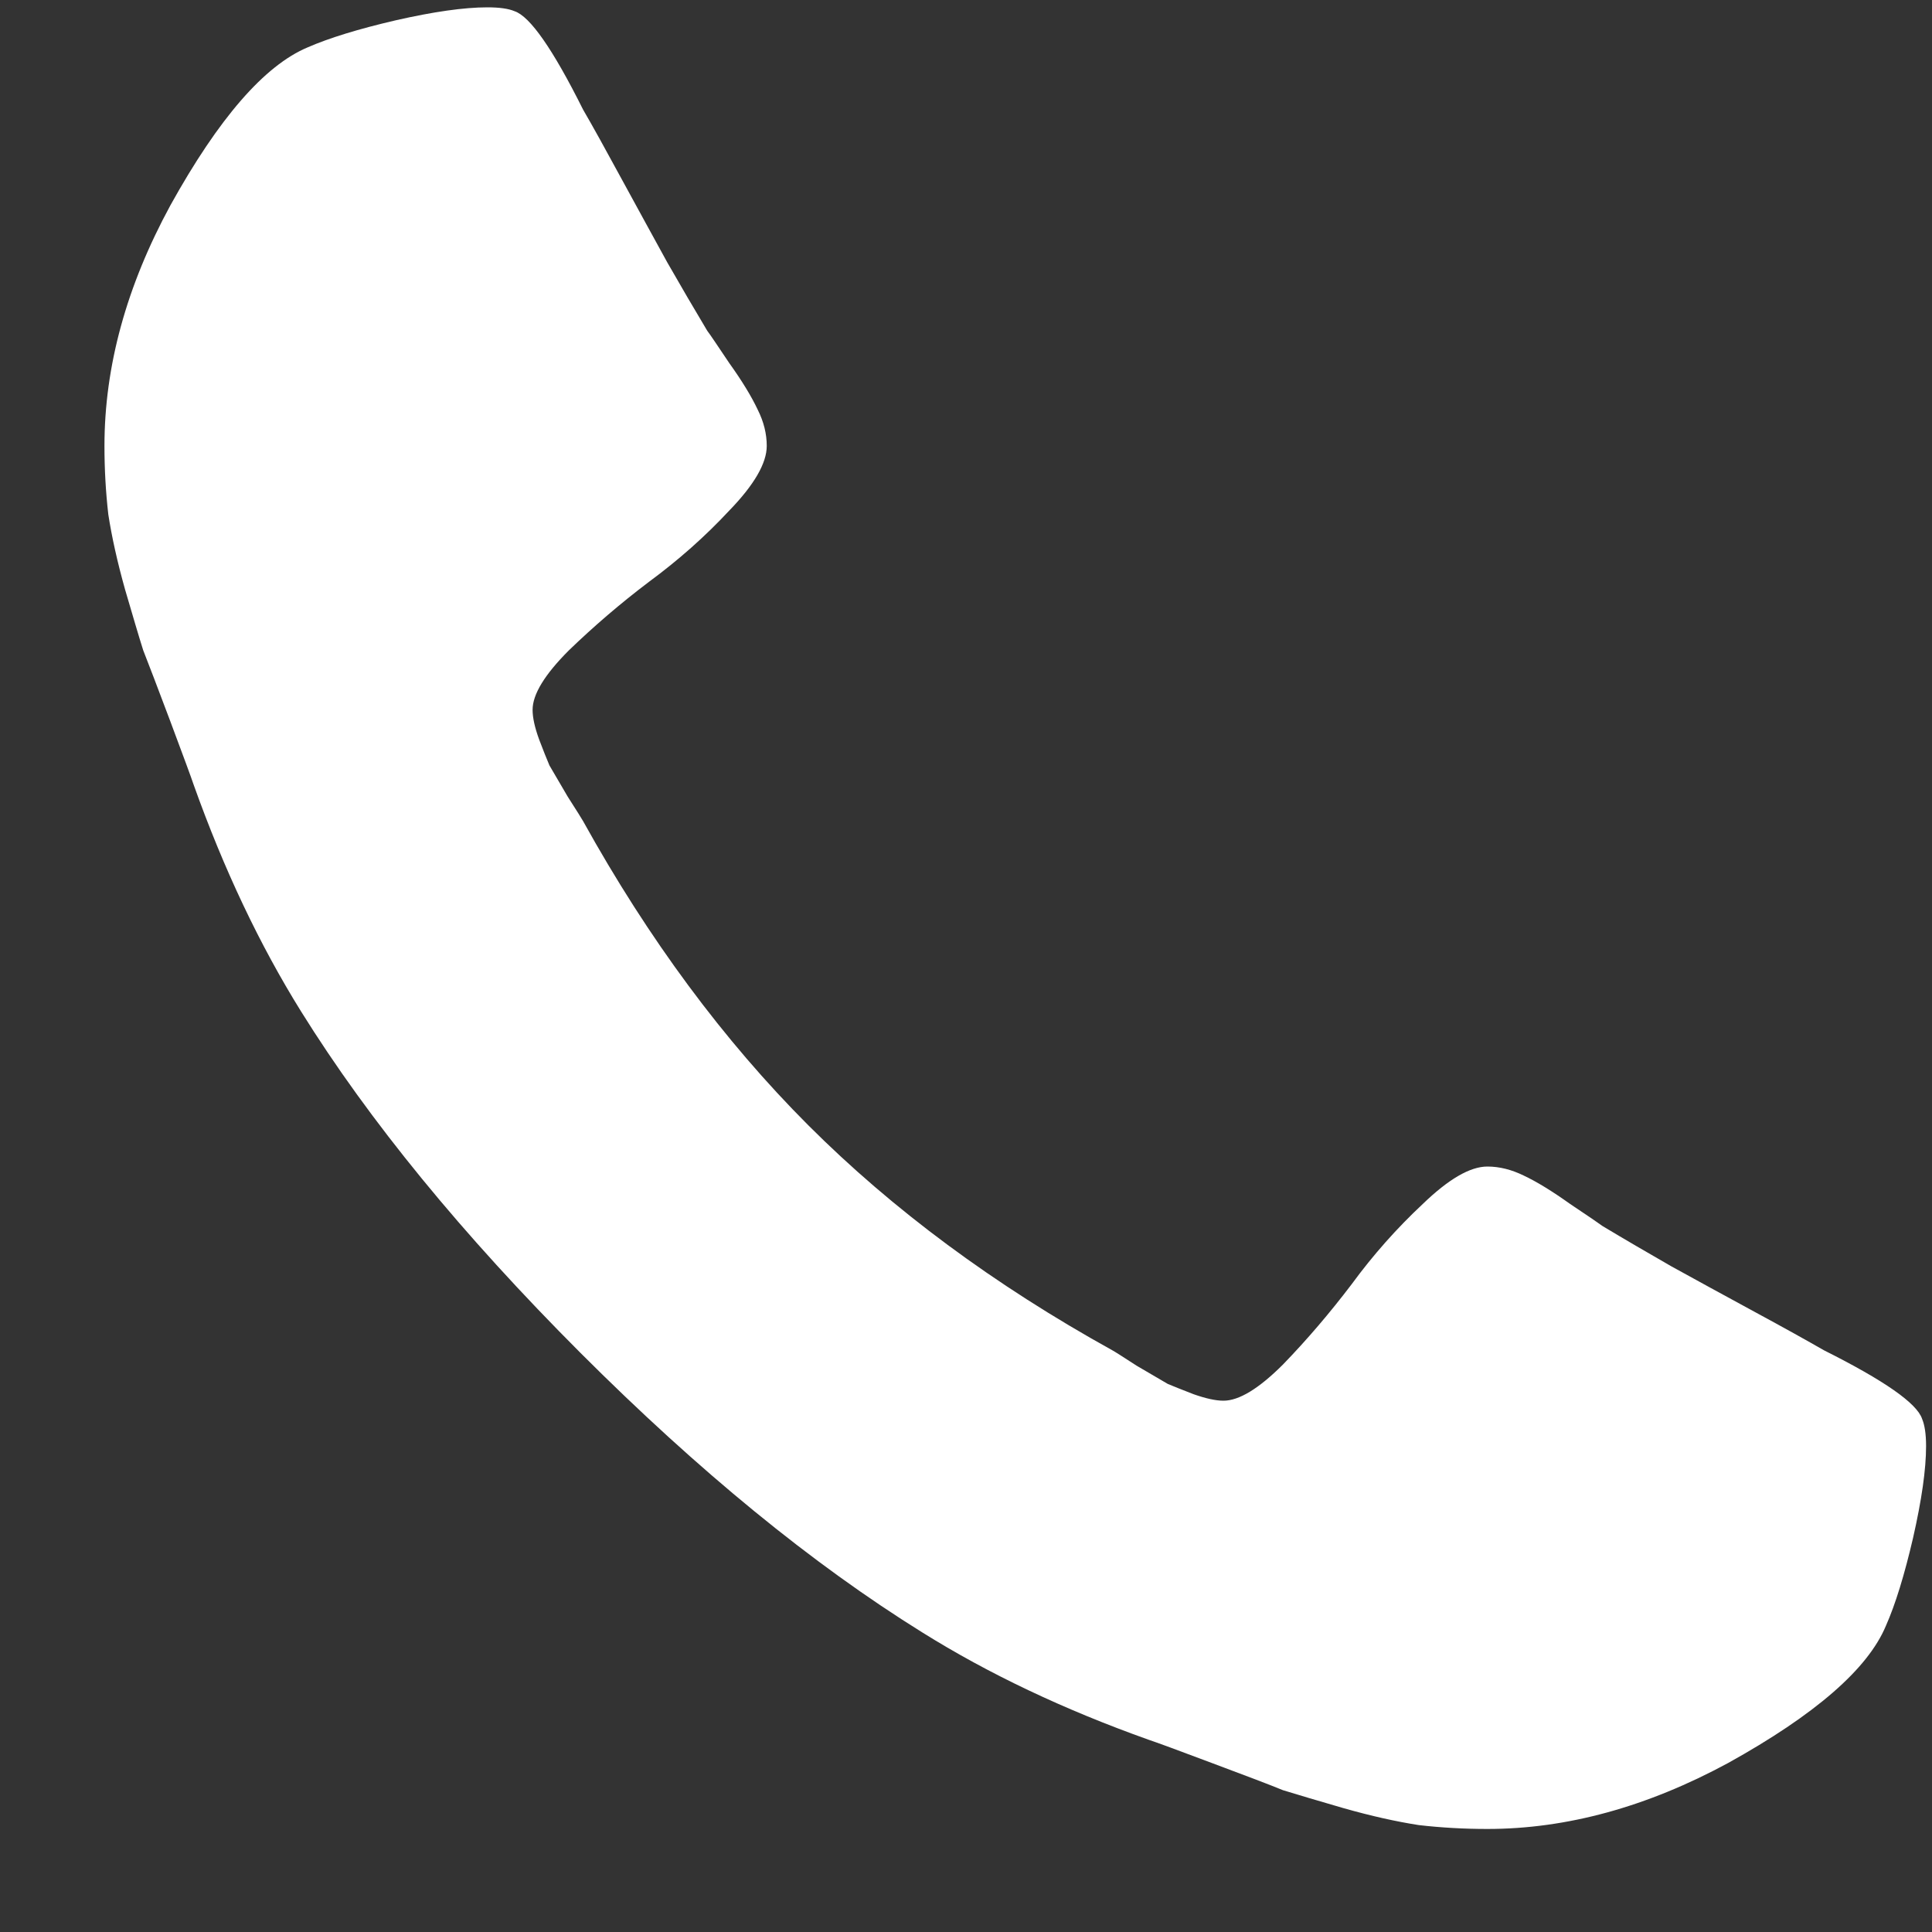 <svg width="15" height="15" viewBox="0 0 15 15" fill="none" xmlns="http://www.w3.org/2000/svg">
<rect x="0" y="0" width="15" height="15" fill="#333333" stroke="none"/>
<path d="M14.954 11.227C14.954 11.408 14.92 11.645 14.853 11.94C14.786 12.228 14.716 12.456 14.642 12.623C14.502 12.958 14.093 13.313 13.417 13.688C12.787 14.029 12.164 14.2 11.548 14.2C11.367 14.2 11.19 14.19 11.016 14.17C10.842 14.143 10.648 14.1 10.433 14.039C10.226 13.979 10.068 13.932 9.961 13.899C9.861 13.858 9.677 13.788 9.409 13.688C9.141 13.587 8.977 13.527 8.917 13.507C8.26 13.273 7.674 12.995 7.159 12.673C6.308 12.144 5.424 11.421 4.507 10.504C3.59 9.586 2.866 8.702 2.337 7.852C2.016 7.336 1.738 6.75 1.504 6.094C1.484 6.034 1.423 5.87 1.323 5.602C1.222 5.334 1.152 5.15 1.112 5.049C1.078 4.942 1.032 4.785 0.971 4.577C0.911 4.363 0.868 4.169 0.841 3.995C0.821 3.82 0.811 3.643 0.811 3.462C0.811 2.846 0.981 2.223 1.323 1.594C1.698 0.918 2.053 0.509 2.388 0.368C2.555 0.295 2.783 0.225 3.071 0.158C3.365 0.091 3.603 0.057 3.784 0.057C3.878 0.057 3.948 0.067 3.995 0.087C4.115 0.127 4.293 0.382 4.527 0.851C4.601 0.978 4.701 1.159 4.828 1.393C4.956 1.627 5.073 1.842 5.18 2.036C5.287 2.223 5.391 2.401 5.491 2.568C5.512 2.595 5.568 2.679 5.662 2.819C5.763 2.96 5.836 3.081 5.883 3.181C5.93 3.275 5.953 3.368 5.953 3.462C5.953 3.596 5.856 3.764 5.662 3.964C5.475 4.165 5.267 4.349 5.039 4.517C4.818 4.684 4.611 4.862 4.417 5.049C4.229 5.237 4.135 5.391 4.135 5.511C4.135 5.572 4.152 5.649 4.186 5.742C4.219 5.829 4.246 5.896 4.266 5.943C4.293 5.99 4.34 6.07 4.407 6.184C4.48 6.298 4.52 6.362 4.527 6.375C5.036 7.293 5.619 8.079 6.275 8.736C6.931 9.392 7.718 9.975 8.635 10.483C8.649 10.49 8.712 10.53 8.826 10.604C8.94 10.671 9.02 10.718 9.067 10.745C9.114 10.765 9.181 10.791 9.268 10.825C9.362 10.858 9.439 10.875 9.499 10.875C9.62 10.875 9.774 10.781 9.961 10.594C10.149 10.4 10.326 10.192 10.494 9.971C10.661 9.743 10.845 9.536 11.046 9.348C11.247 9.154 11.414 9.057 11.548 9.057C11.642 9.057 11.736 9.081 11.83 9.127C11.93 9.174 12.051 9.248 12.191 9.348C12.332 9.442 12.415 9.499 12.442 9.519C12.61 9.62 12.787 9.723 12.975 9.831C13.169 9.938 13.383 10.055 13.617 10.182C13.852 10.309 14.033 10.41 14.16 10.483C14.629 10.718 14.883 10.895 14.923 11.016C14.943 11.063 14.954 11.133 14.954 11.227Z" fill="white"/>
</svg>
